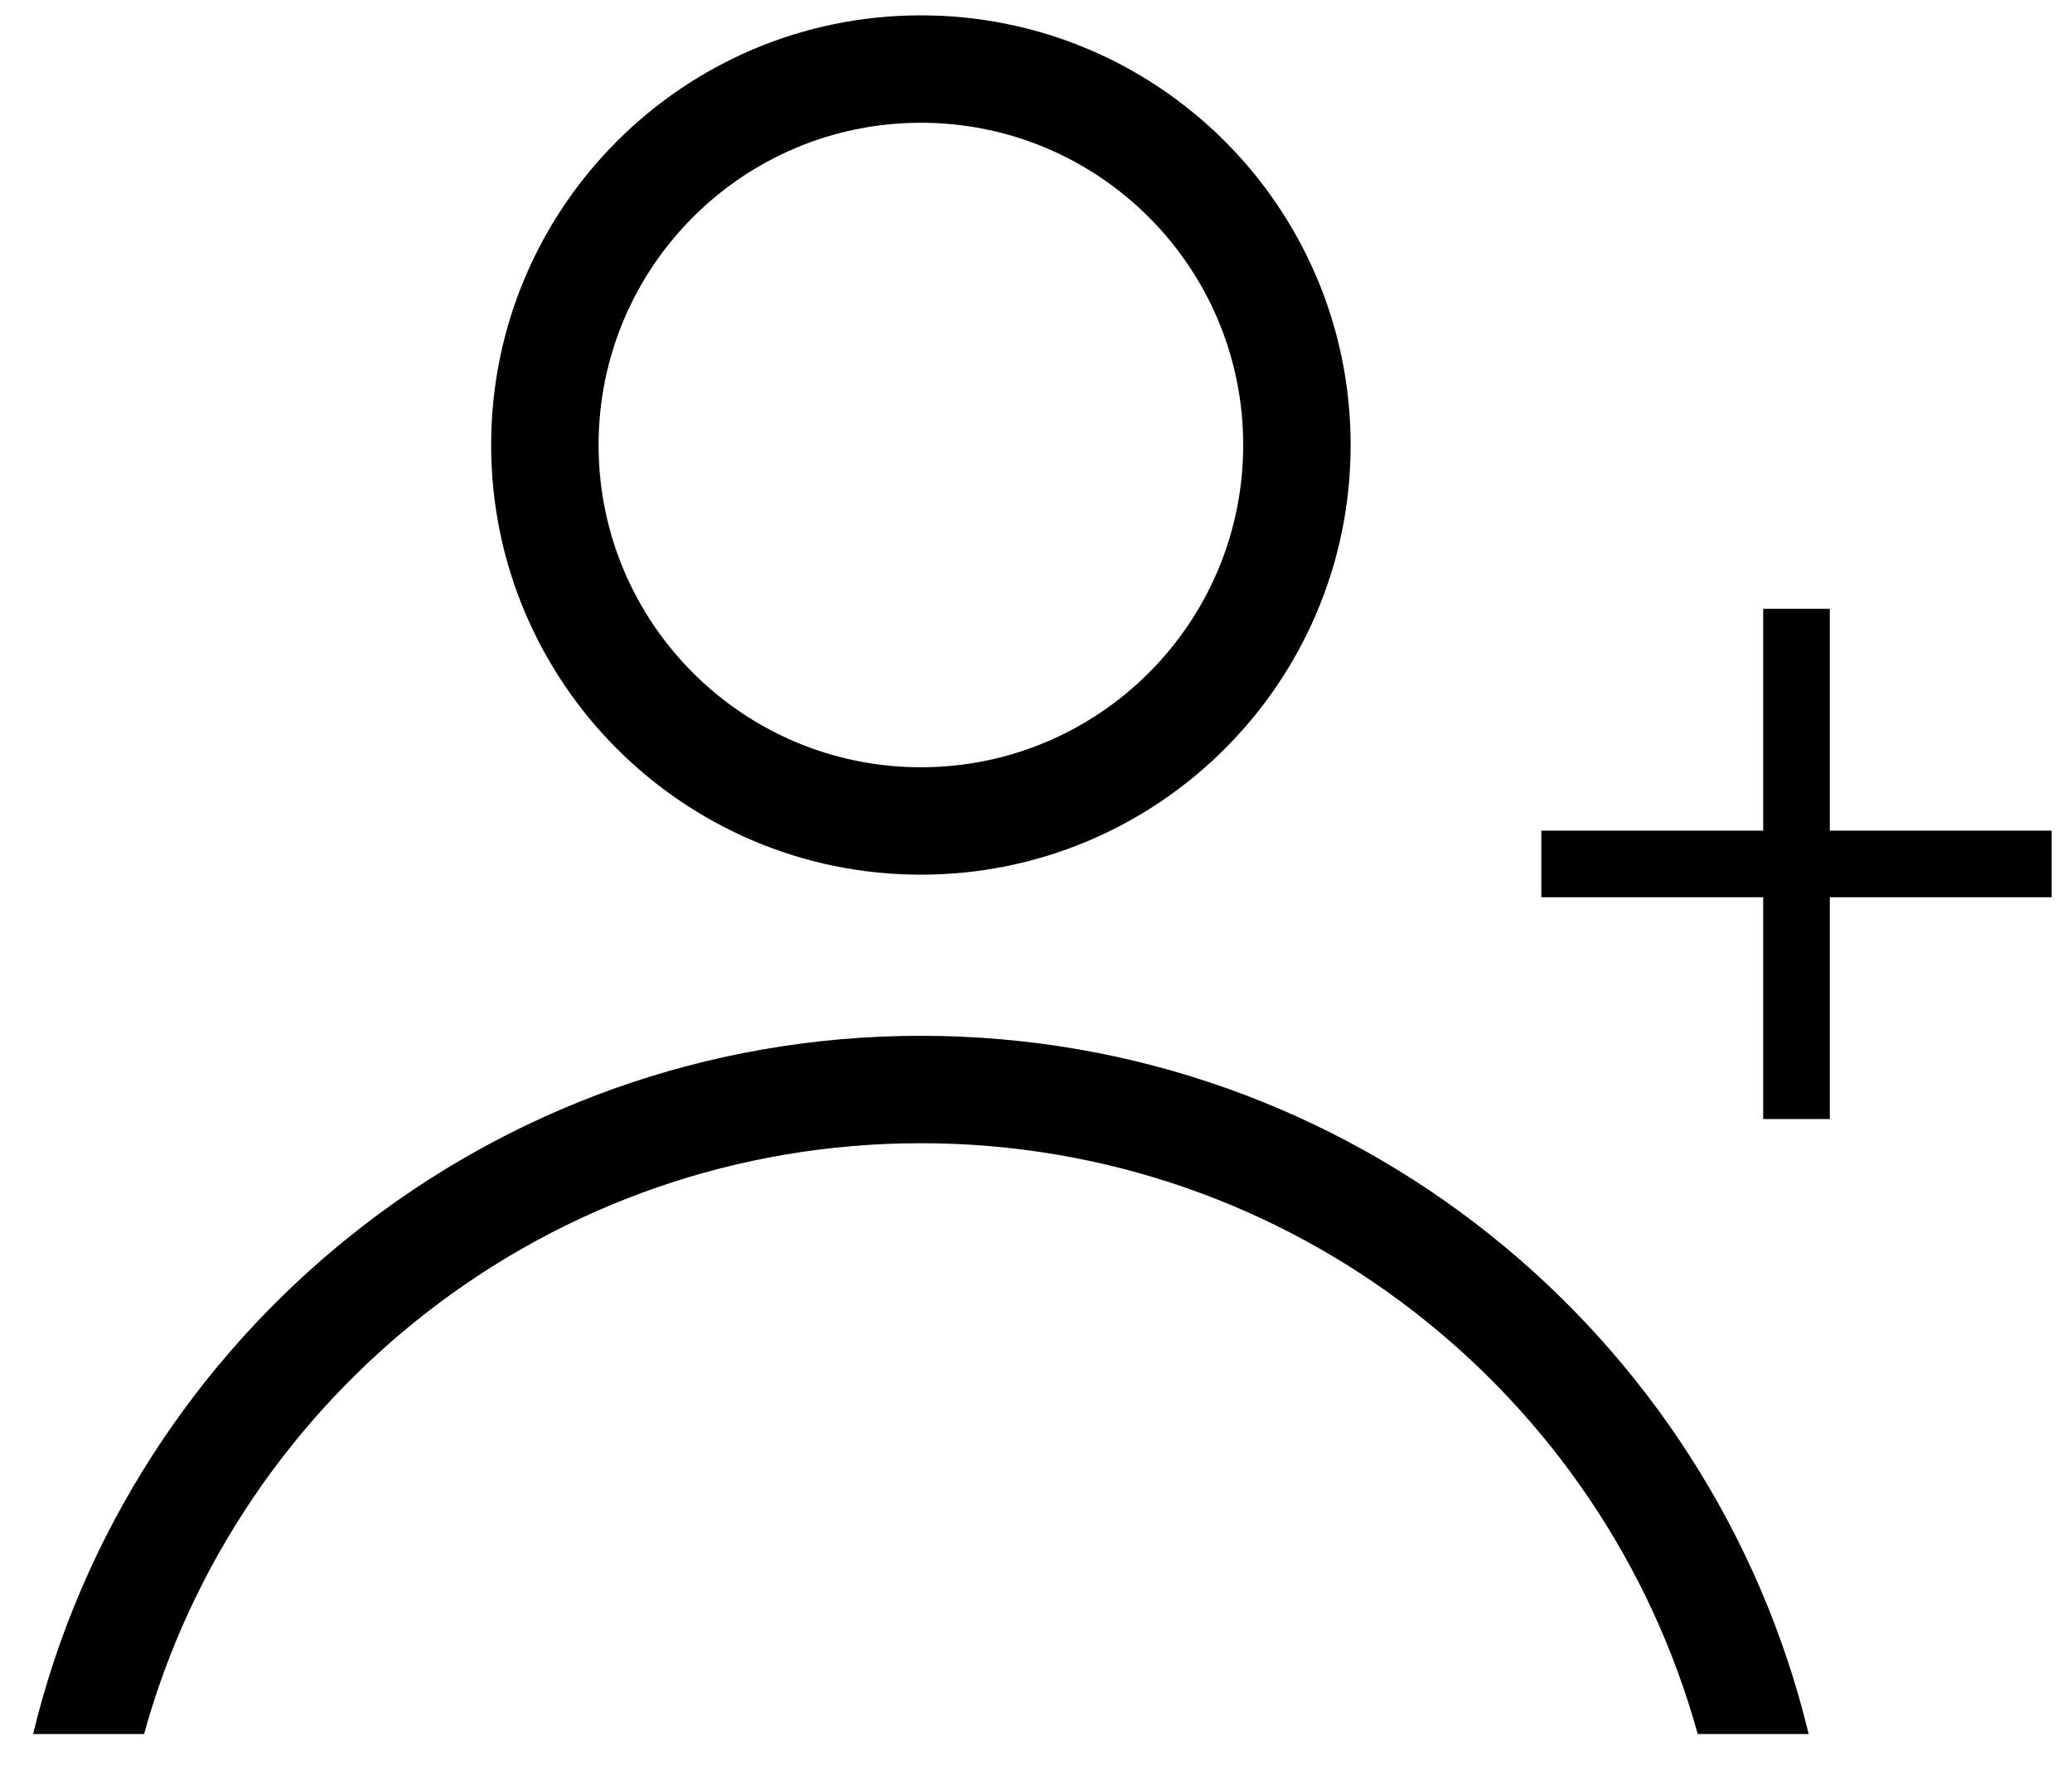 <?xml version="1.0" encoding="UTF-8"?>
<svg width="54px" height="46px" viewBox="0 0 54 46" version="1.1" xmlns="http://www.w3.org/2000/svg" xmlns:xlink="http://www.w3.org/1999/xlink">
    <!-- Generator: sketchtool 63.1 (101010) - https://sketch.com -->
    <title>C9261DA5-413E-4E08-9D5E-6E3F4F5F4164</title>
    <desc>Created with sketchtool.</desc>
    <g id="Page-1" stroke="none" stroke-width="1" fill="none" fill-rule="evenodd">
        <g id="1.0-SpotCrime-—-Landing-Page-—-Desktop-HD" transform="translate(-696, -2225)" fill="#000000" fill-rule="nonzero">
            <g id="section__sign-up" transform="translate(432, 2141)">
                <g id="noun_profile_801697" transform="translate(253, 69)">
                    <path d="M58.137,60.2 C55.619,49.758 46.216,42 35,42 C23.784,42 14.381,49.758 11.863,60.2 L14.755,60.2 C17.206,51.321 25.341,44.8 35,44.8 C44.659,44.8 52.794,51.321 55.245,60.2 L58.137,60.2 Z" id="Path"></path>
                    <path d="M35,15.4 C41.186,15.4 46.2,20.414 46.2,26.6 C46.2,32.786 41.186,37.8 35,37.8 C28.814,37.8 23.8,32.786 23.8,26.6 C23.8,20.414 28.814,15.4 35,15.4 Z M35,18.2 C30.361,18.2 26.6,21.961 26.6,26.6 C26.6,31.239 30.361,35 35,35 C39.639,35 43.4,31.239 43.4,26.6 C43.4,21.961 39.639,18.2 35,18.2 Z" id="Shape"></path>
                    <g id="noun_Plus_1886766" transform="translate(51.1, 30.8)">
                        <polygon id="Path" points="13.37 5.852 7.588 5.852 7.588 0.07 5.852 0.07 5.852 5.852 0.07 5.852 0.07 7.588 5.852 7.588 5.852 13.37 7.588 13.37 7.588 7.588 13.37 7.588"></polygon>
                    </g>
                </g>
            </g>
        </g>
    </g>
</svg>
